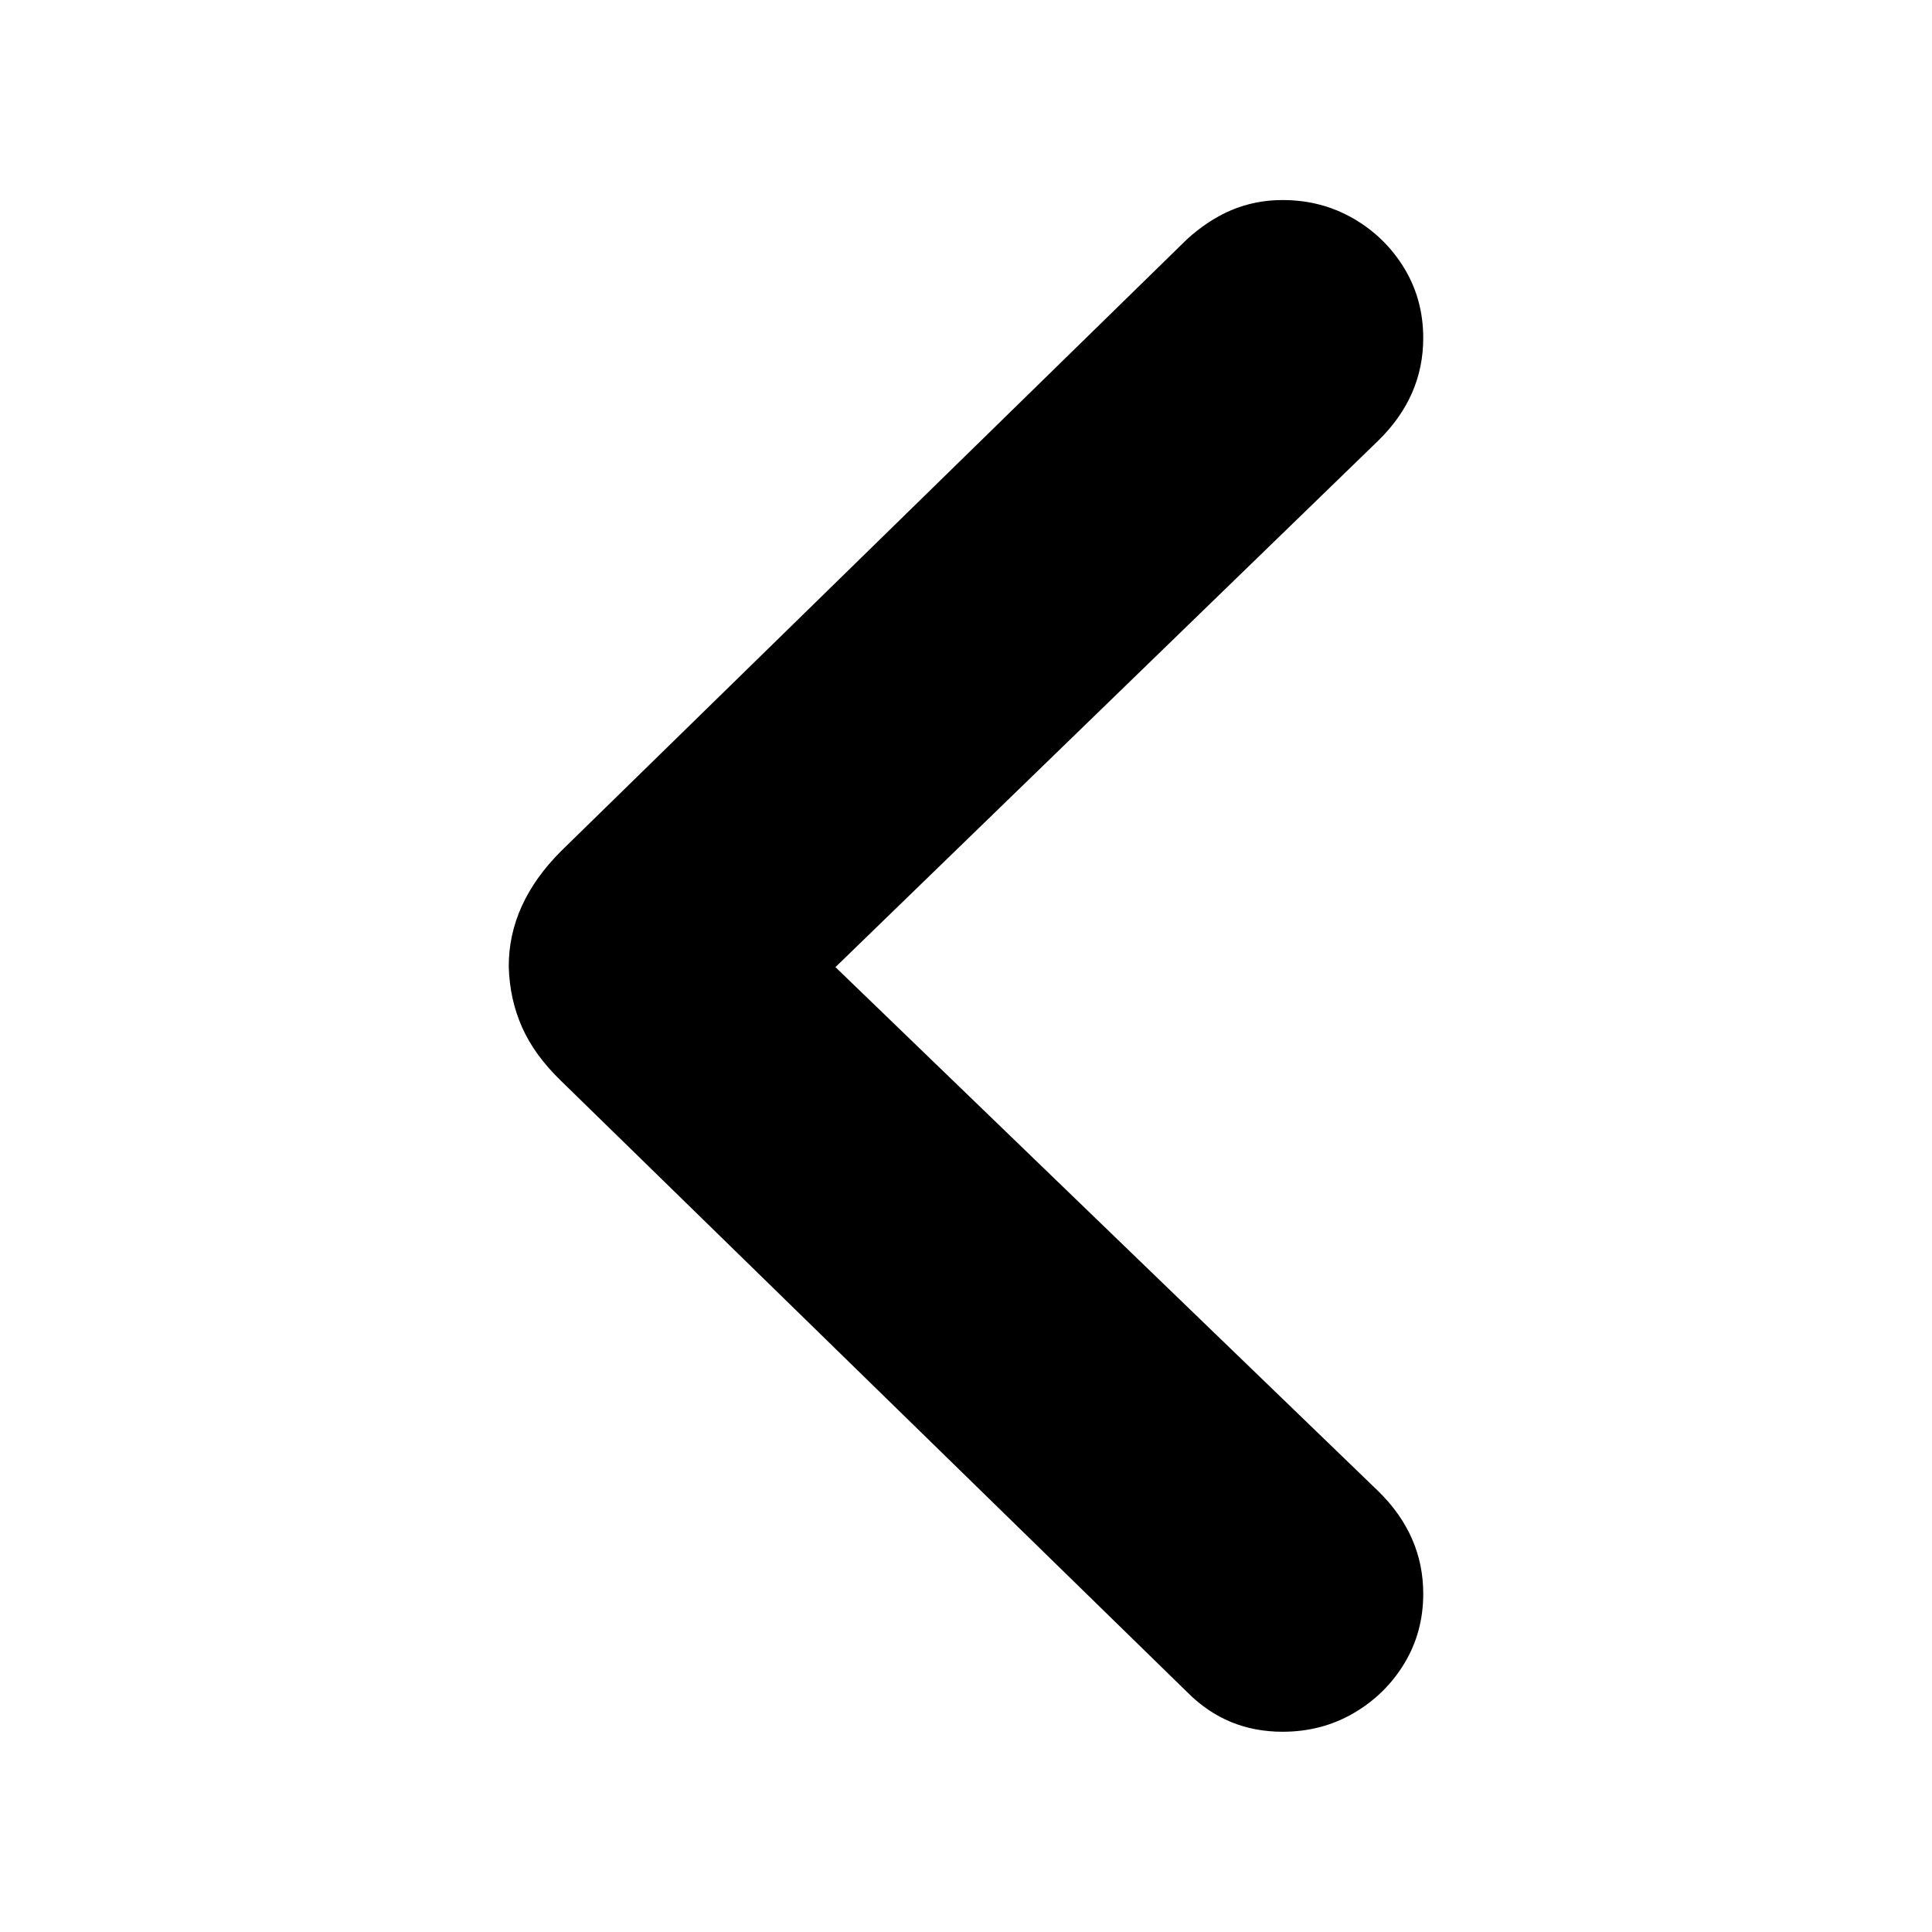 <svg xmlns="http://www.w3.org/2000/svg" xmlns:xlink="http://www.w3.org/1999/xlink" x="0px" y="0px" viewBox="0 0 960 960"><path d="M278.8,422.9l311-304c6.9-6.3,14.3-11.2,22.1-14.5c7.9-3.3,16.3-5,25.4-5c13,0,24.7,3.1,35.4,9.3 c10.6,6.2,19,14.5,25.2,24.8s9.3,21.8,9.3,34.5c0,19.3-7.4,36.3-22.3,50.9L398.7,496.5v-31.8L684.9,741 c14.9,14.6,22.3,31.6,22.3,50.9c0,12.7-3.1,24.2-9.3,34.5s-14.6,18.6-25.2,24.8c-10.6,6.2-22.4,9.3-35.4,9.3 c-18.5,0-34.2-6.5-47.1-19.4l-311.4-304c-8.8-8.5-15.3-17.4-19.4-26.7c-4.1-9.2-6.3-19.2-6.6-30 C252.7,459.5,261.4,440.3,278.8,422.9z"/></svg>
